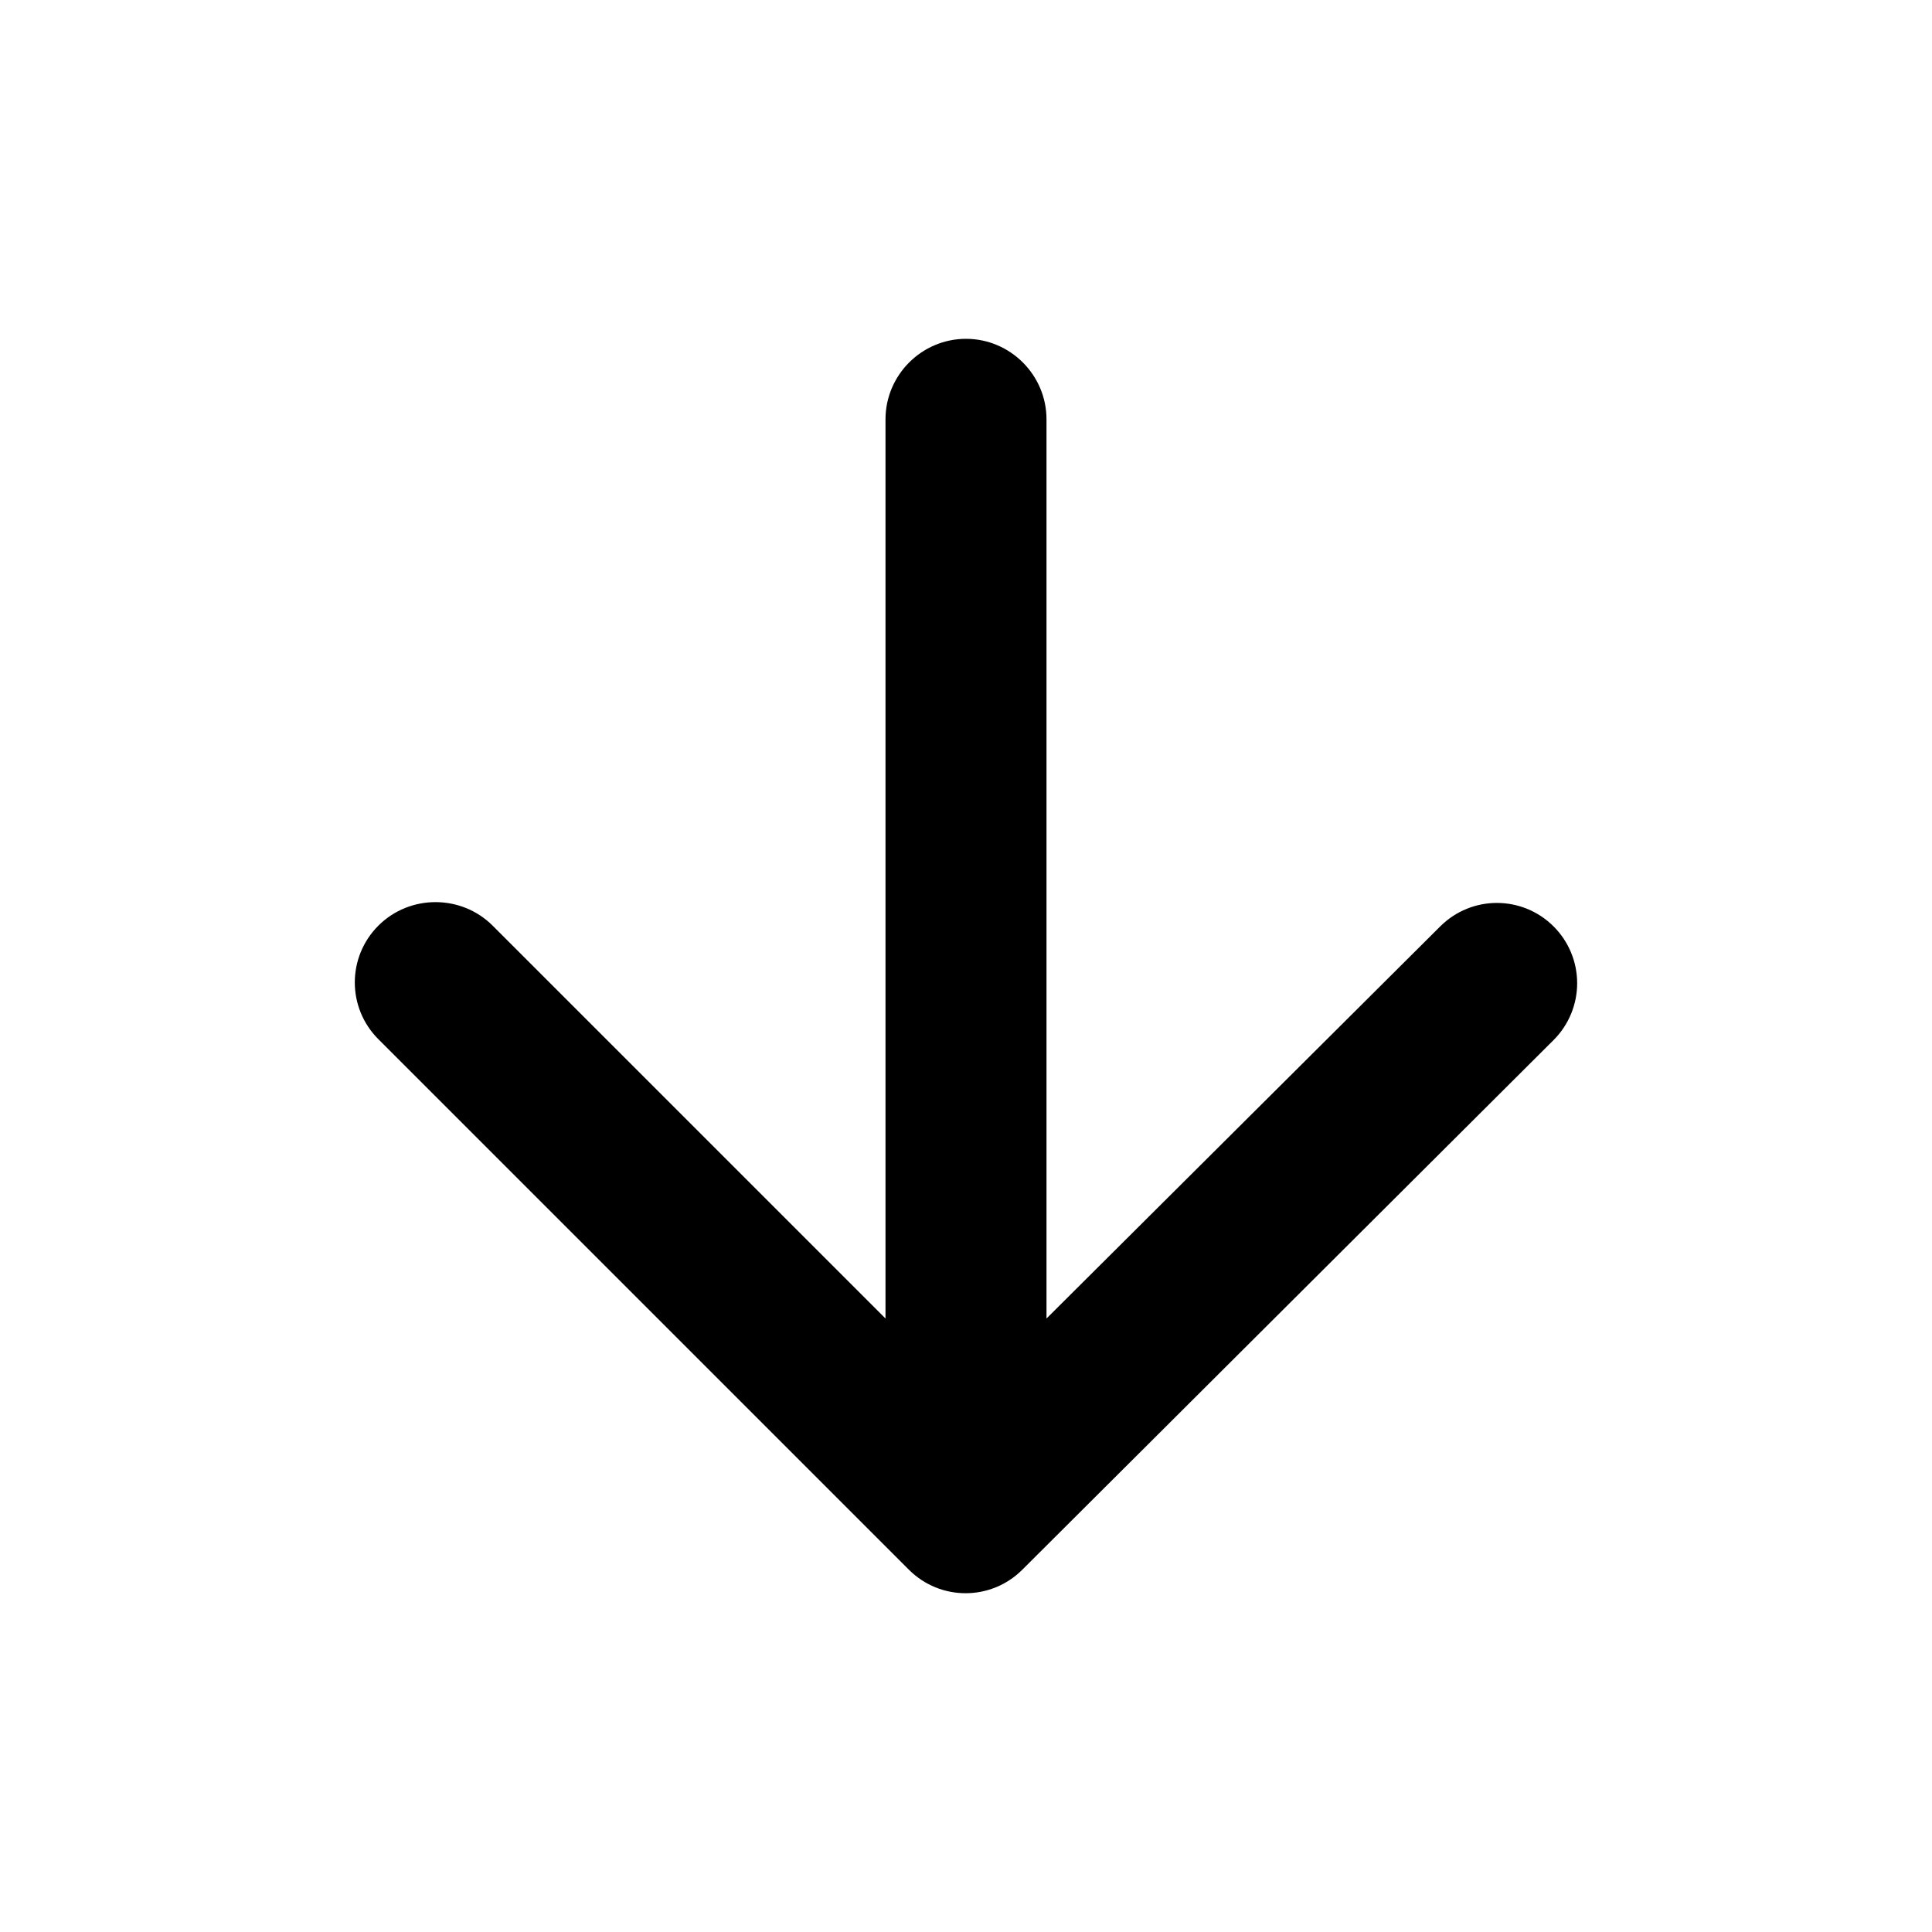 <?xml version="1.0" encoding="UTF-8"?>
<svg width="24px" height="24px" viewBox="0 0 24 24" version="1.1" xmlns="http://www.w3.org/2000/svg" xmlns:xlink="http://www.w3.org/1999/xlink">
    <!-- Generator: sketchtool 51 (57462) - http://www.bohemiancoding.com/sketch -->
    <title>navigation-arrow-down</title>
    <desc>Created with sketchtool.</desc>
    <defs>
        <path d="M11,5.209 C11,4.659 11.45,4.209 12,4.209 C12.55,4.209 13,4.659 13,5.209 L13,16.379 L17.89,11.509 C18.28,11.119 18.91,11.119 19.3,11.509 C19.487,11.696 19.592,11.949 19.592,12.214 C19.592,12.478 19.487,12.732 19.3,12.919 L12.7,19.499 C12.31,19.889 11.68,19.889 11.29,19.499 L4.7,12.909 C4.31,12.519 4.31,11.889 4.7,11.499 C5.09,11.109 5.73,11.109 6.12,11.499 L11,16.379 L11,5.209 Z" id="path-1"></path>
    </defs>
    <g id="Icons" stroke="none" stroke-width="1" fill="none" fill-rule="evenodd">
        <g id="navigation-arrow-down">
            <mask id="mask-2" fill="white">
                <use xlink:href="#path-1"></use>
            </mask>
            <use id="icon_navigation_arrow_down_24px" fill="#000000" fill-rule="nonzero" xlink:href="#path-1"></use>
        </g>
    </g>
</svg>